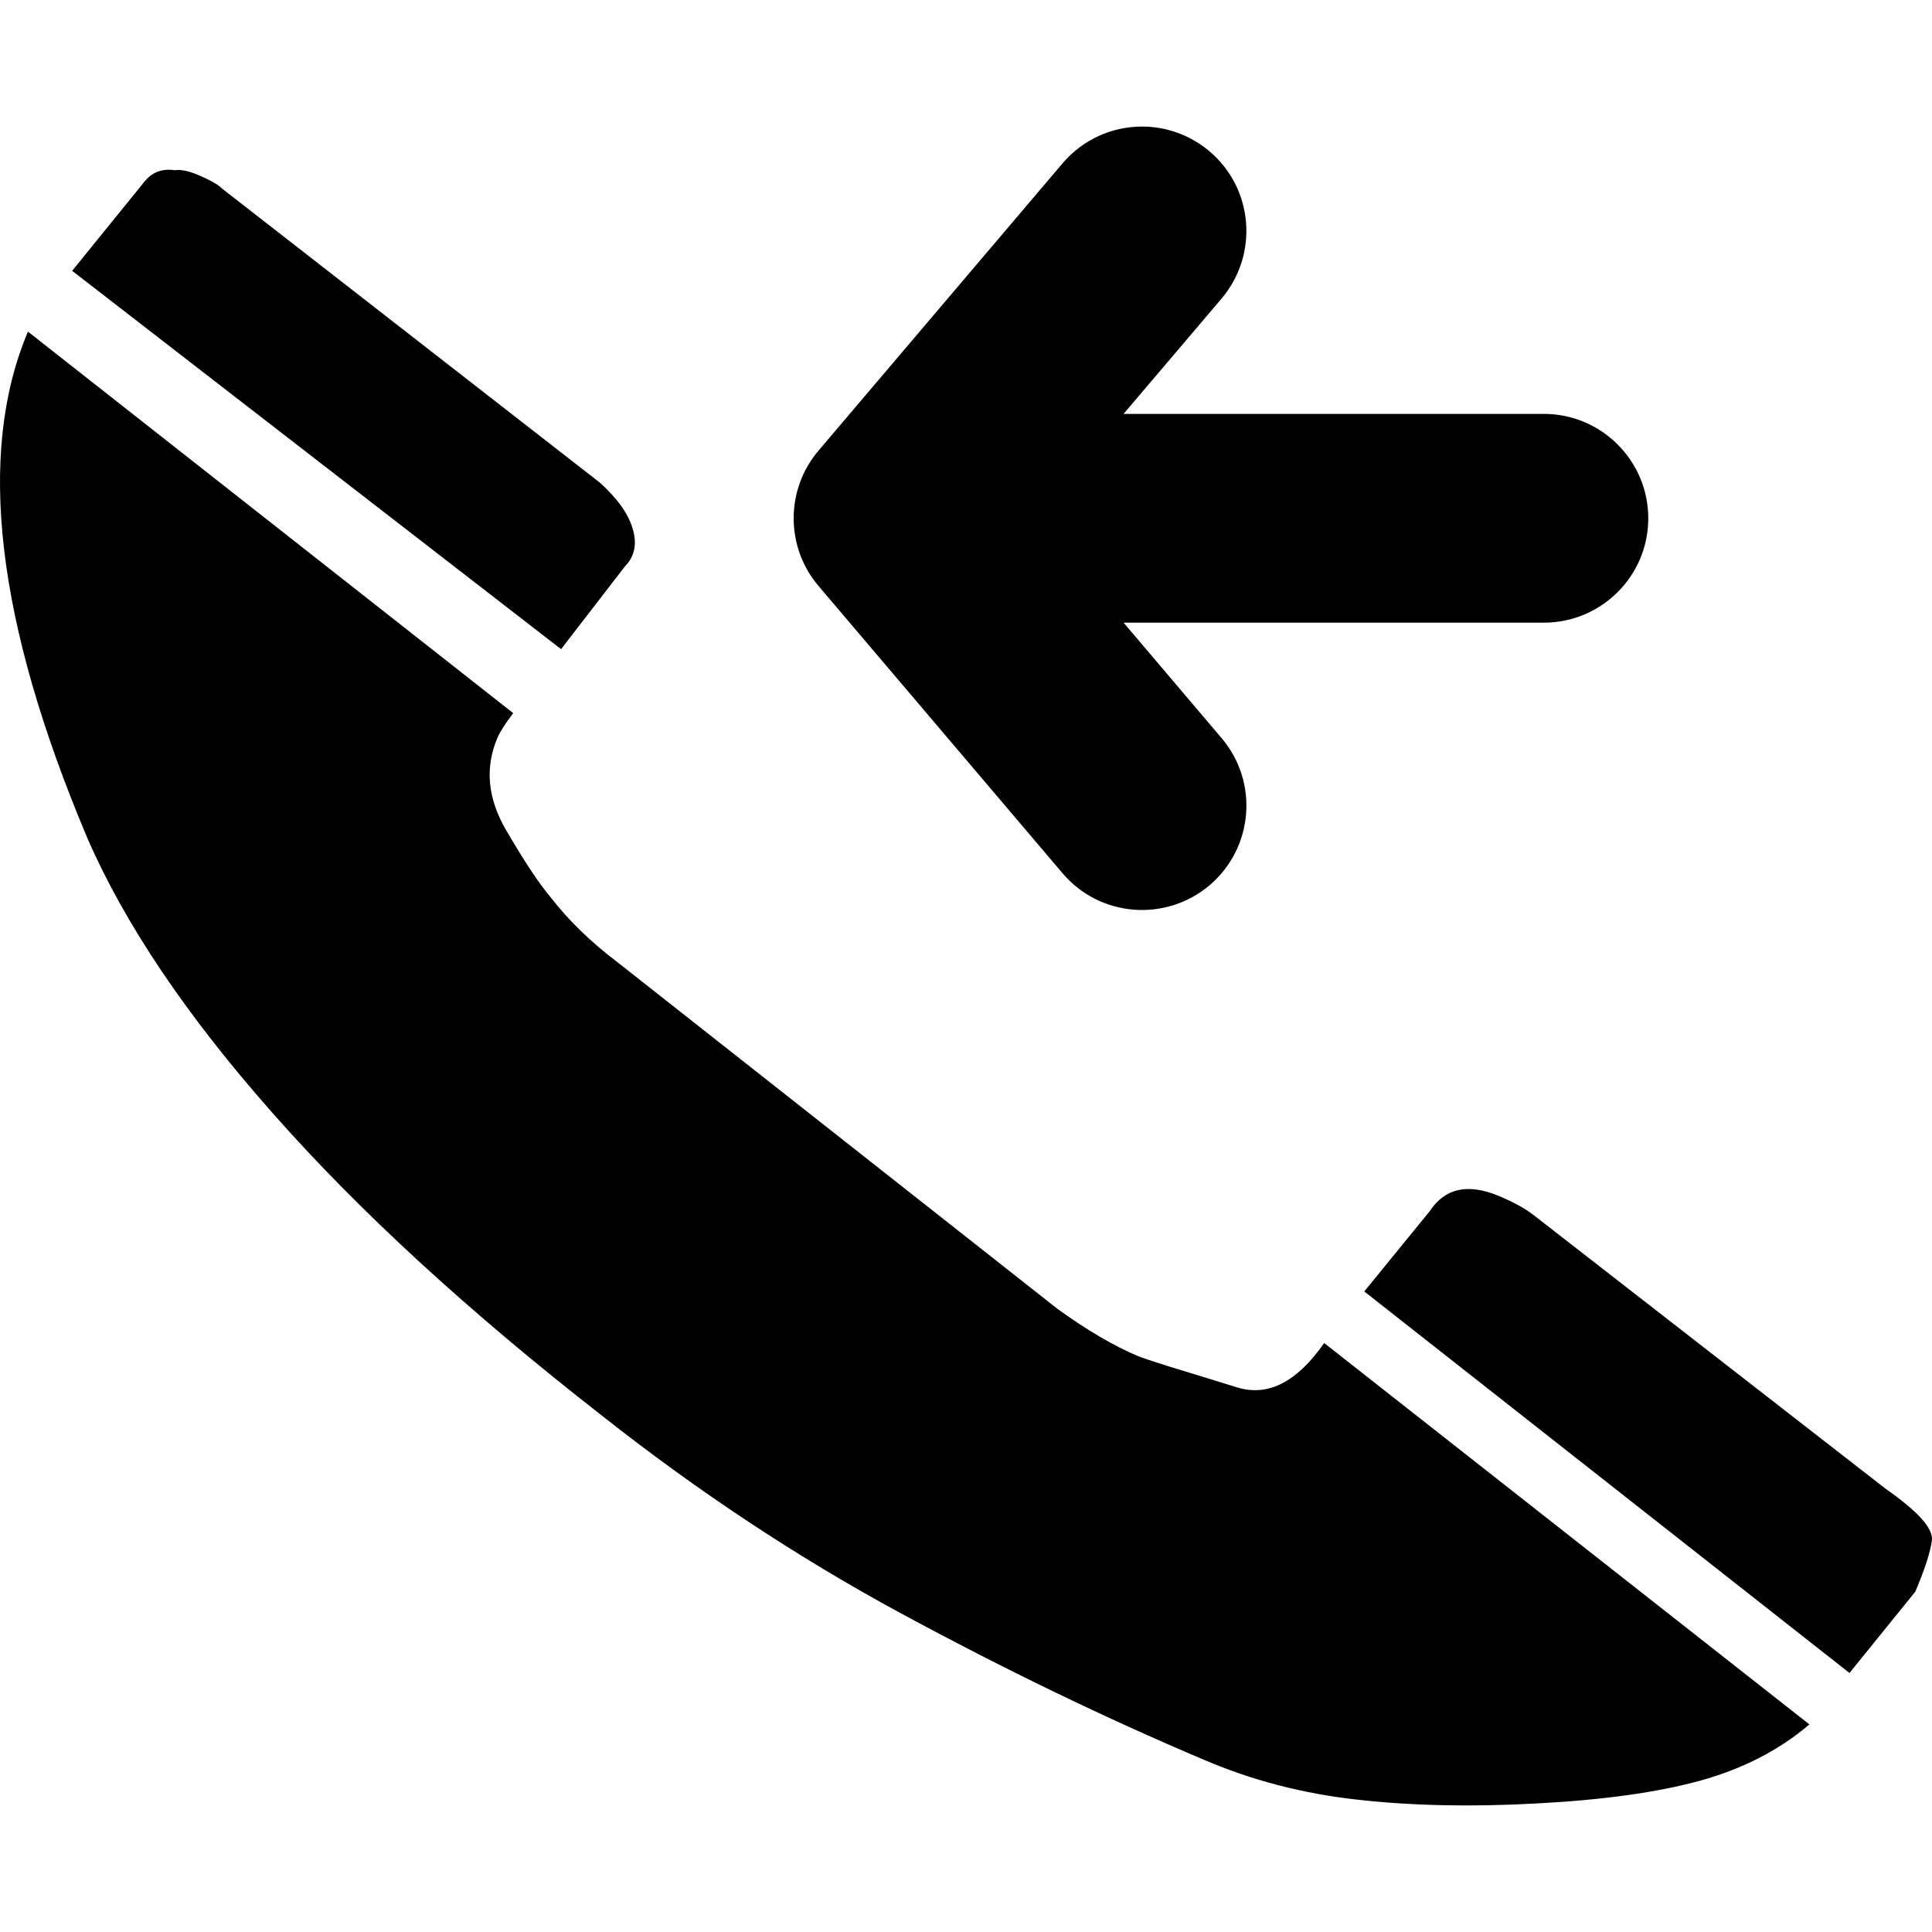 <?xml version="1.0" encoding="iso-8859-1"?>
<!-- Generator: Adobe Illustrator 16.0.0, SVG Export Plug-In . SVG Version: 6.00 Build 0)  -->
<!DOCTYPE svg PUBLIC "-//W3C//DTD SVG 1.1//EN" "http://www.w3.org/Graphics/SVG/1.1/DTD/svg11.dtd">
<svg version="1.1" id="Capa_1" xmlns="http://www.w3.org/2000/svg" xmlns:xlink="http://www.w3.org/1999/xlink" x="0px" y="0px"
	 width="37.11px" height="37.111px" viewBox="0 0 37.11 37.111" style="enable-background:new 0 0 37.11 37.111;"
	 xml:space="preserve">
<g>
	<path d="M15.721,11.254c-0.635-0.748-0.635-1.849,0-2.597l4.688-5.519c0.396-0.467,0.961-0.707,1.527-0.707
		c0.458,0,0.919,0.156,1.299,0.478c0.844,0.717,0.944,1.981,0.229,2.826L21.582,7.95h8.072c1.105,0,2.006,0.897,2.006,2.006
		c0,1.107-0.898,2.004-2.006,2.004h-8.072l1.882,2.217c0.717,0.844,0.614,2.107-0.229,2.826c-0.848,0.716-2.11,0.613-2.826-0.23
		L15.721,11.254z M12.005,10.878c0.184-0.188,0.235-0.428,0.15-0.713c-0.079-0.286-0.29-0.586-0.636-0.897L4.265,3.622
		C4.199,3.551,4.049,3.465,3.824,3.368C3.621,3.282,3.47,3.251,3.358,3.27C3.105,3.231,2.905,3.313,2.753,3.516L1.386,5.202
		l9.391,7.267L12.005,10.878z M23.759,26.648c-0.597-0.184-1.042-0.322-1.341-0.412c-0.294-0.093-0.487-0.158-0.571-0.193
		c-0.457-0.193-0.971-0.495-1.536-0.903l-8.442-6.651c-0.511-0.386-0.942-0.802-1.29-1.251c-0.225-0.266-0.511-0.697-0.863-1.302
		c-0.35-0.603-0.404-1.188-0.163-1.76c0.048-0.113,0.147-0.272,0.305-0.478L0.537,6.37c-0.99,2.34-0.611,5.578,1.138,9.721
		c0.716,1.648,1.903,3.415,3.565,5.293c1.66,1.883,3.77,3.818,6.326,5.811c1.842,1.453,3.748,2.715,5.721,3.784
		c1.969,1.066,3.925,2.015,5.867,2.835c0.913,0.389,1.884,0.639,2.91,0.753c1.03,0.117,2.181,0.144,3.452,0.074
		c1.273-0.067,2.321-0.212,3.143-0.438c0.815-0.226,1.517-0.586,2.096-1.08l-9.32-7.326C24.911,26.548,24.354,26.833,23.759,26.648z
		 M36.224,28.6l-6.767-5.261c-0.154-0.121-0.371-0.241-0.656-0.362c-0.604-0.256-1.048-0.155-1.34,0.289l-1.256,1.54l9.32,7.329
		l1.264-1.562c0.184-0.432,0.29-0.763,0.319-0.986C37.136,29.361,36.843,29.033,36.224,28.6z"/>
</g>
<g>
</g>
<g>
</g>
<g>
</g>
<g>
</g>
<g>
</g>
<g>
</g>
<g>
</g>
<g>
</g>
<g>
</g>
<g>
</g>
<g>
</g>
<g>
</g>
<g>
</g>
<g>
</g>
<g>
</g>
</svg>
